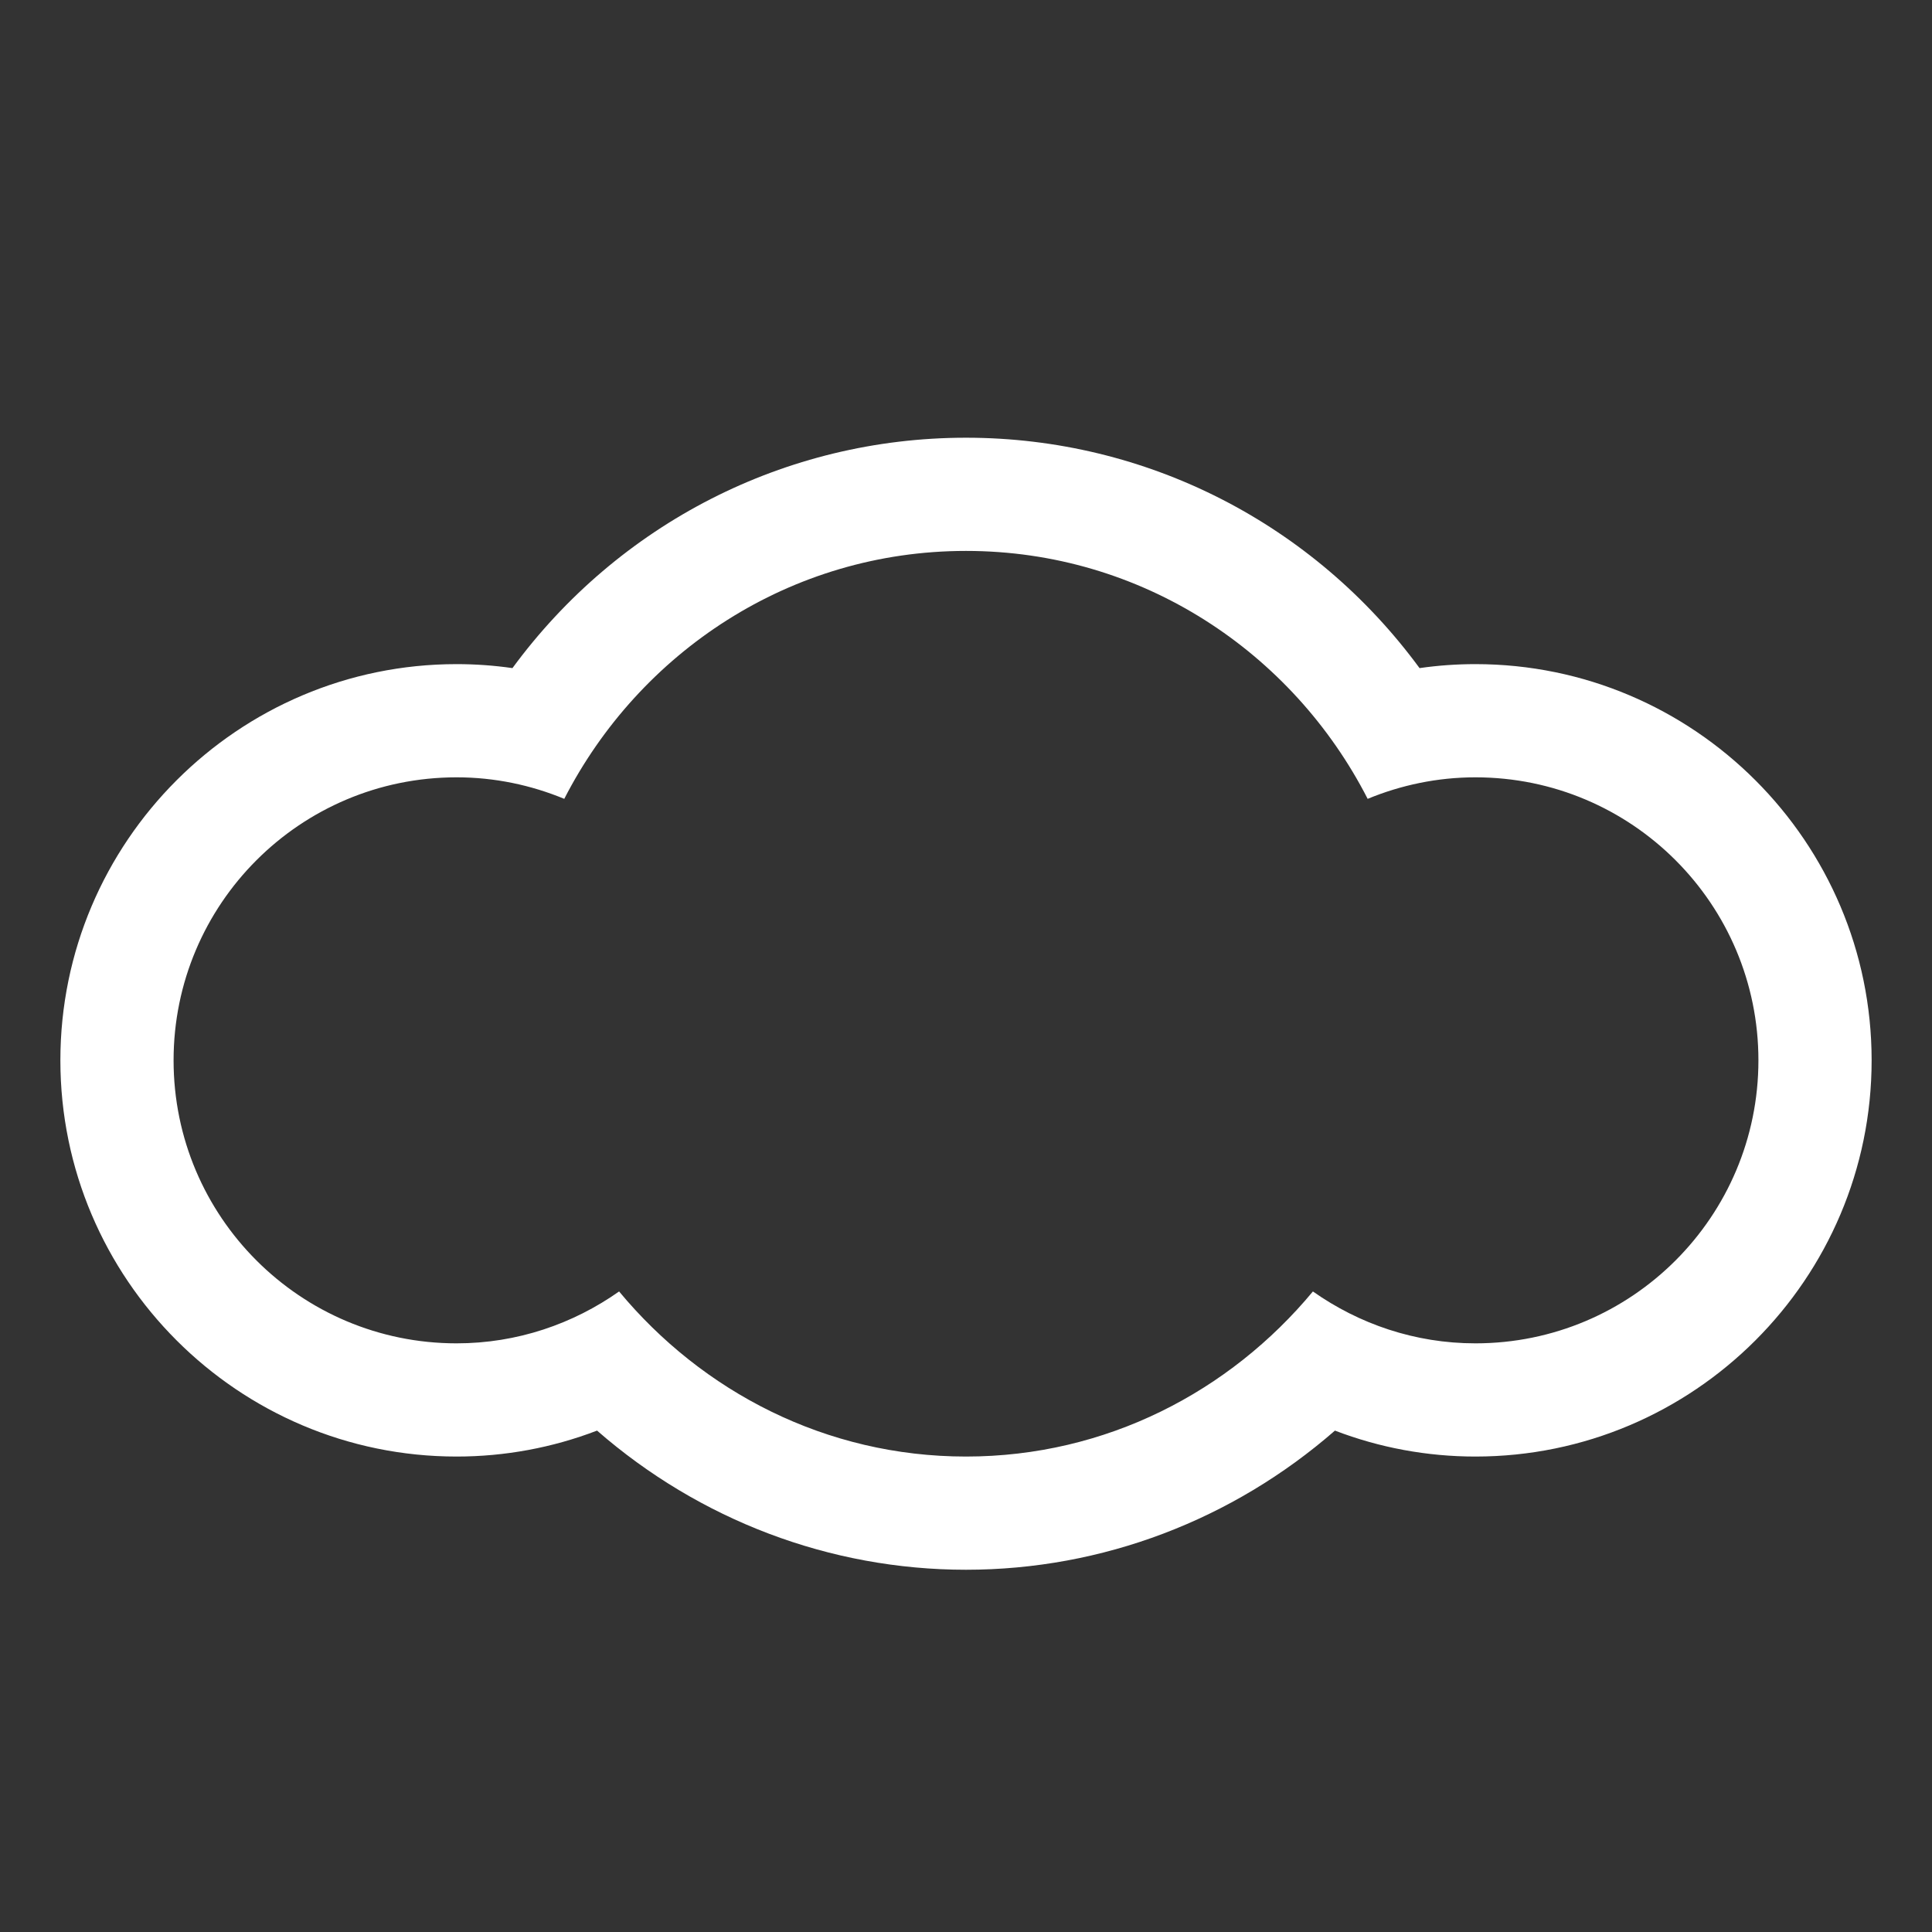 <?xml version="1.0" encoding="UTF-8" standalone="no"?>
<svg
   xmlns:dc="http://purl.org/dc/elements/1.1/"
   xmlns:cc="http://creativecommons.org/ns#"
   xmlns:rdf="http://www.w3.org/1999/02/22-rdf-syntax-ns#"
   xmlns:svg="http://www.w3.org/2000/svg"
   xmlns="http://www.w3.org/2000/svg"
   xml:space="preserve"
   enable-background="new 0 0 512 512"
   viewBox="0 0 512 512"
   height="512px"
   width="512px"
   y="0px"
   x="0px"
   id="Layer_1"
   version="1.1"><rect x="0" y="0" width="512" height="512" fill="#333333" stroke="none"/><defs
   id="defs3461" />
<path
   style="clip-rule:evenodd;fill:#ffffff;fill-rule:evenodd"
   id="path3457"
   d="m 391,176 c -4.98,0 -9.902,0.352 -14.805,1.055 C 348.188,138.891 303.989,116 256,116 208.011,116 163.833,138.891 135.805,177.055 130.902,176.352 125.98,176 121,176 63.109,176 16,223.109 16,281 c 0,57.891 47.109,105 105,105 12.832,0 25.391,-2.344 37.227,-6.875 C 185.374,402.797 219.906,416 256,416 c 36.133,0 70.625,-13.203 97.773,-36.875 C 365.609,383.656 378.168,386 391,386 448.891,386 496,338.891 496,281 496,223.109 448.891,176 391,176 Z m 0,180 c -16.055,0 -30.859,-5.156 -43.067,-13.75 C 325.923,368.772 293.147,386 256,386 218.852,386 186.077,368.772 164.067,342.25 151.879,350.844 137.055,356 121,356 79.574,356 46,322.426 46,281 c 0,-41.426 33.574,-75 75,-75 10.136,0 19.746,2.07 28.536,5.703 C 169.438,172.875 209.398,146 256,146 c 46.602,0 86.563,26.875 106.445,65.703 C 371.254,208.07 380.883,206 391,206 c 41.426,0 75,33.574 75,75 0,41.426 -33.574,75 -75,75 z" />
</svg>